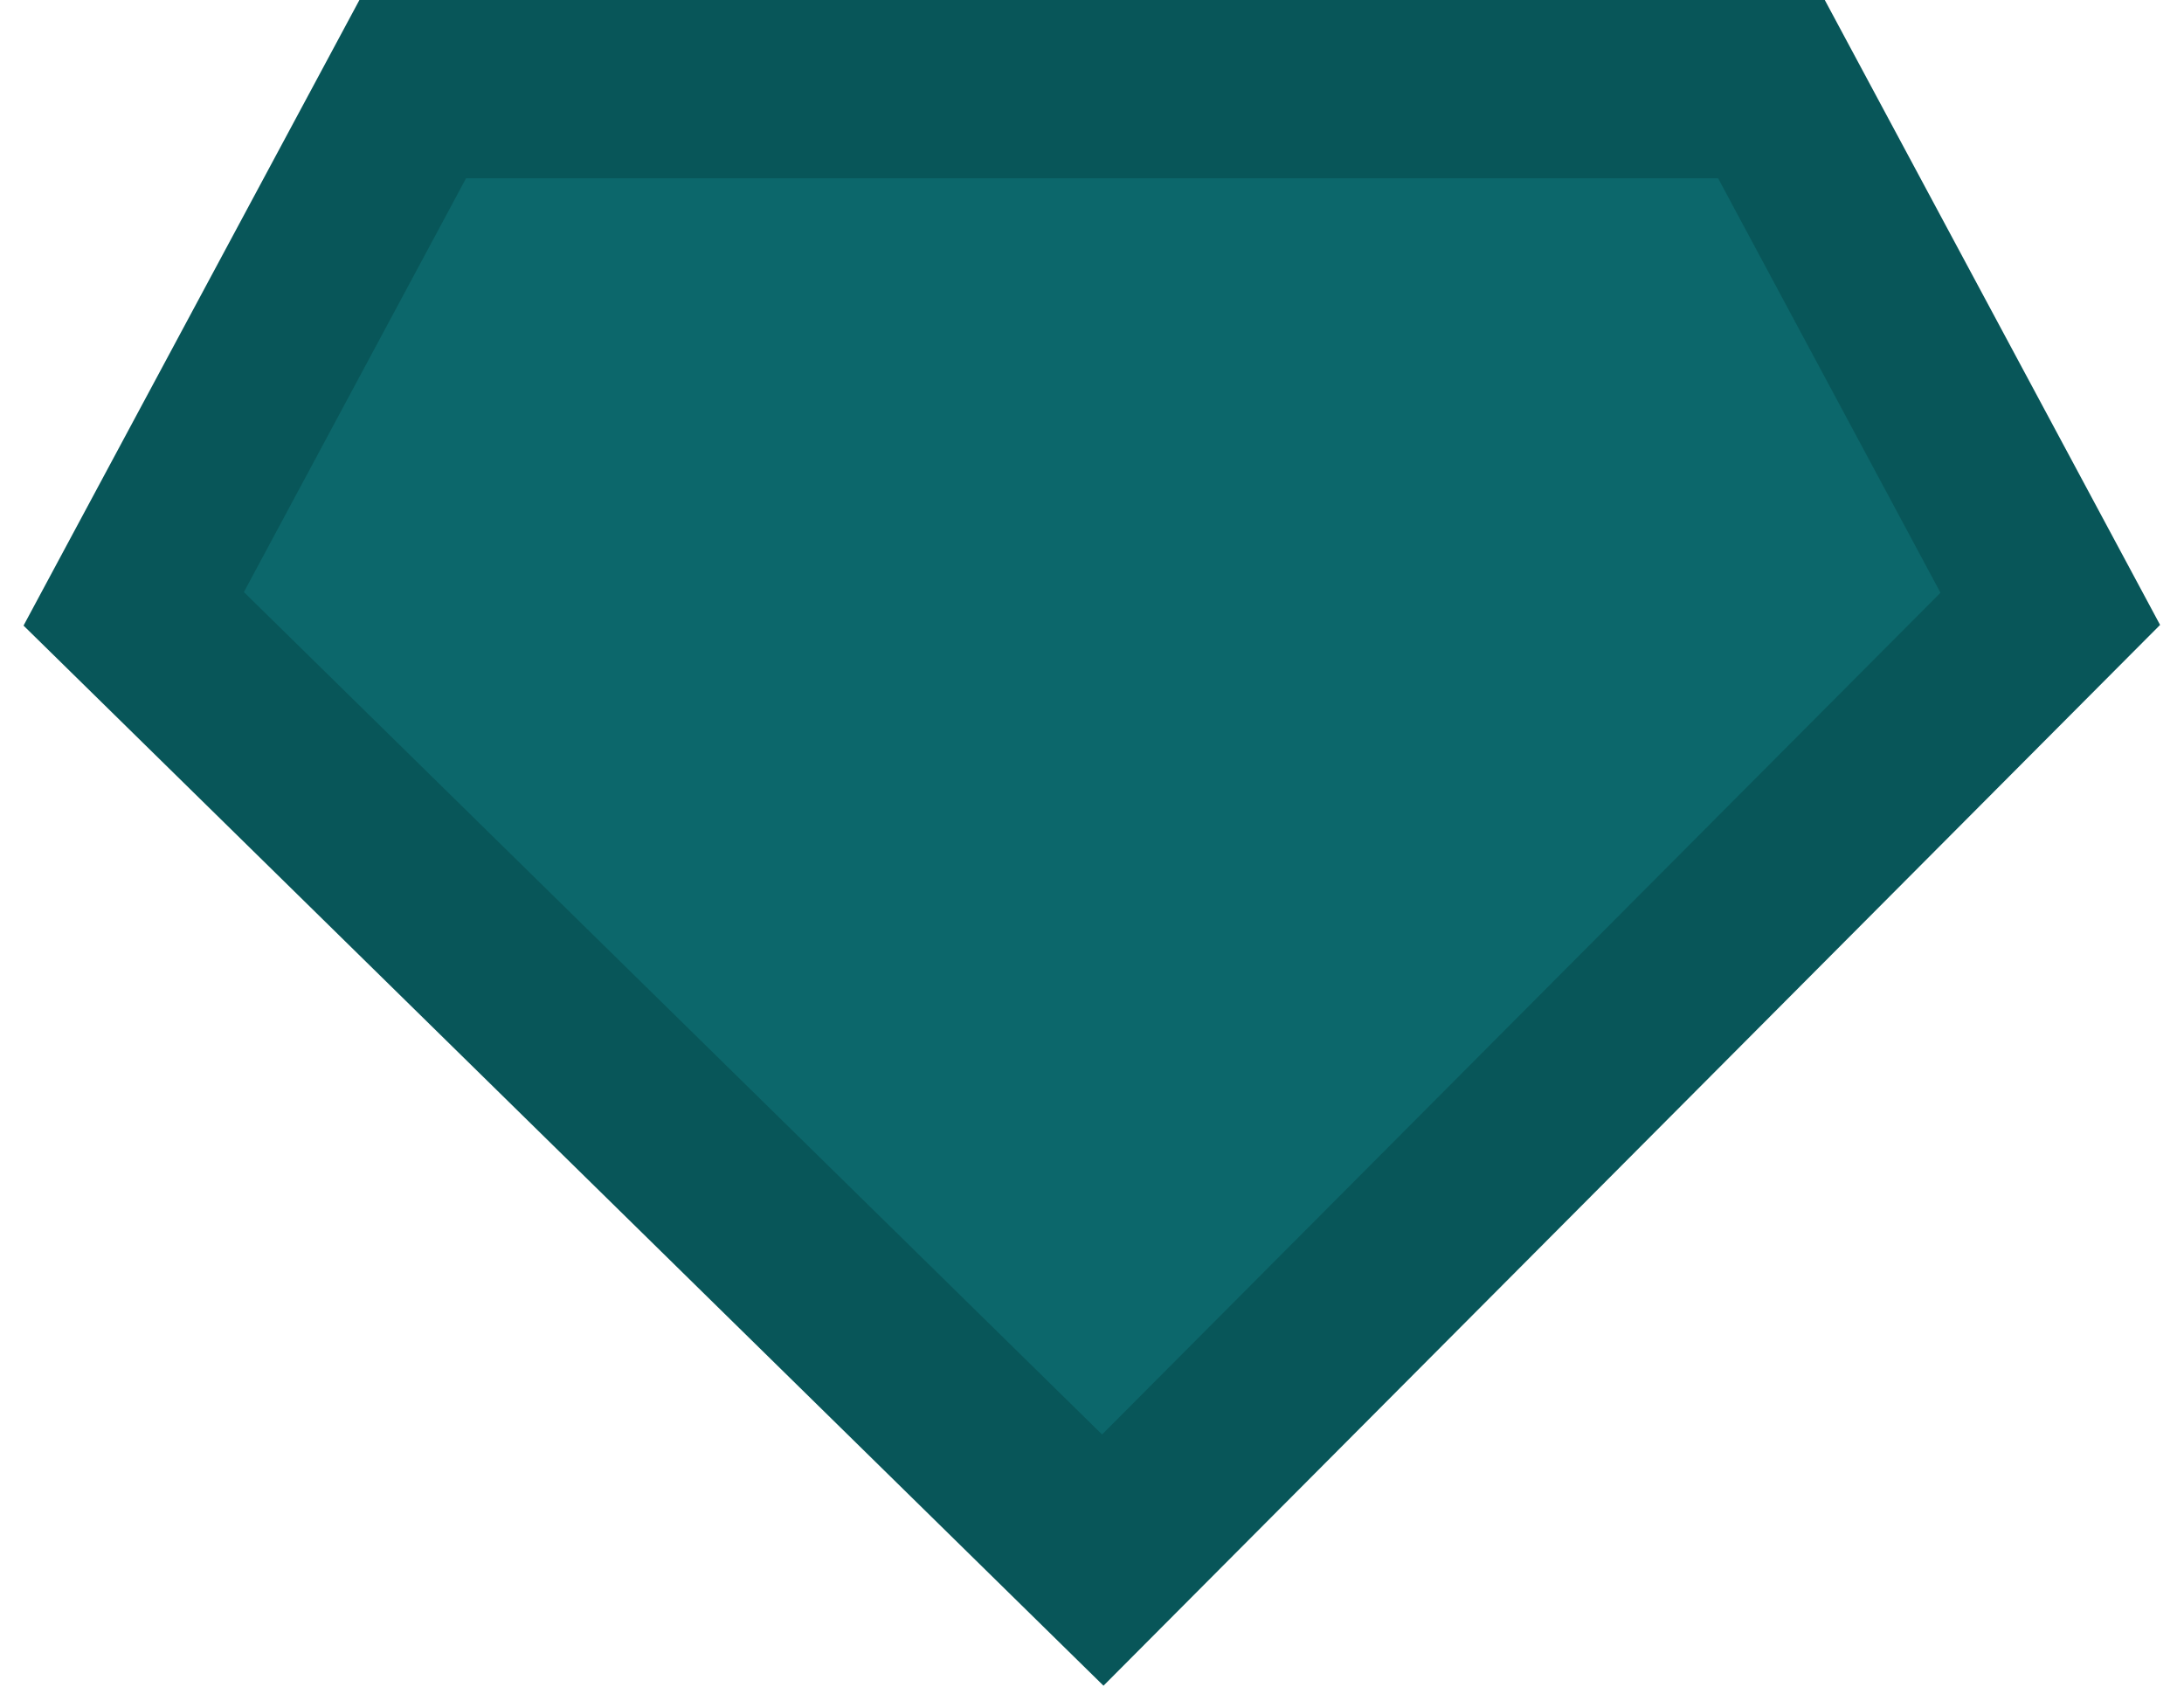 <svg width="49" height="38" viewBox="0 0 49 38" fill="none" xmlns="http://www.w3.org/2000/svg">
<path fill-rule="evenodd" clip-rule="evenodd" d="M9.26 2H39.744L46 13.659L24.742 35L3 13.659L9.26 2Z" fill="#0C676B" stroke="#085659" stroke-width="4"/>
</svg>
